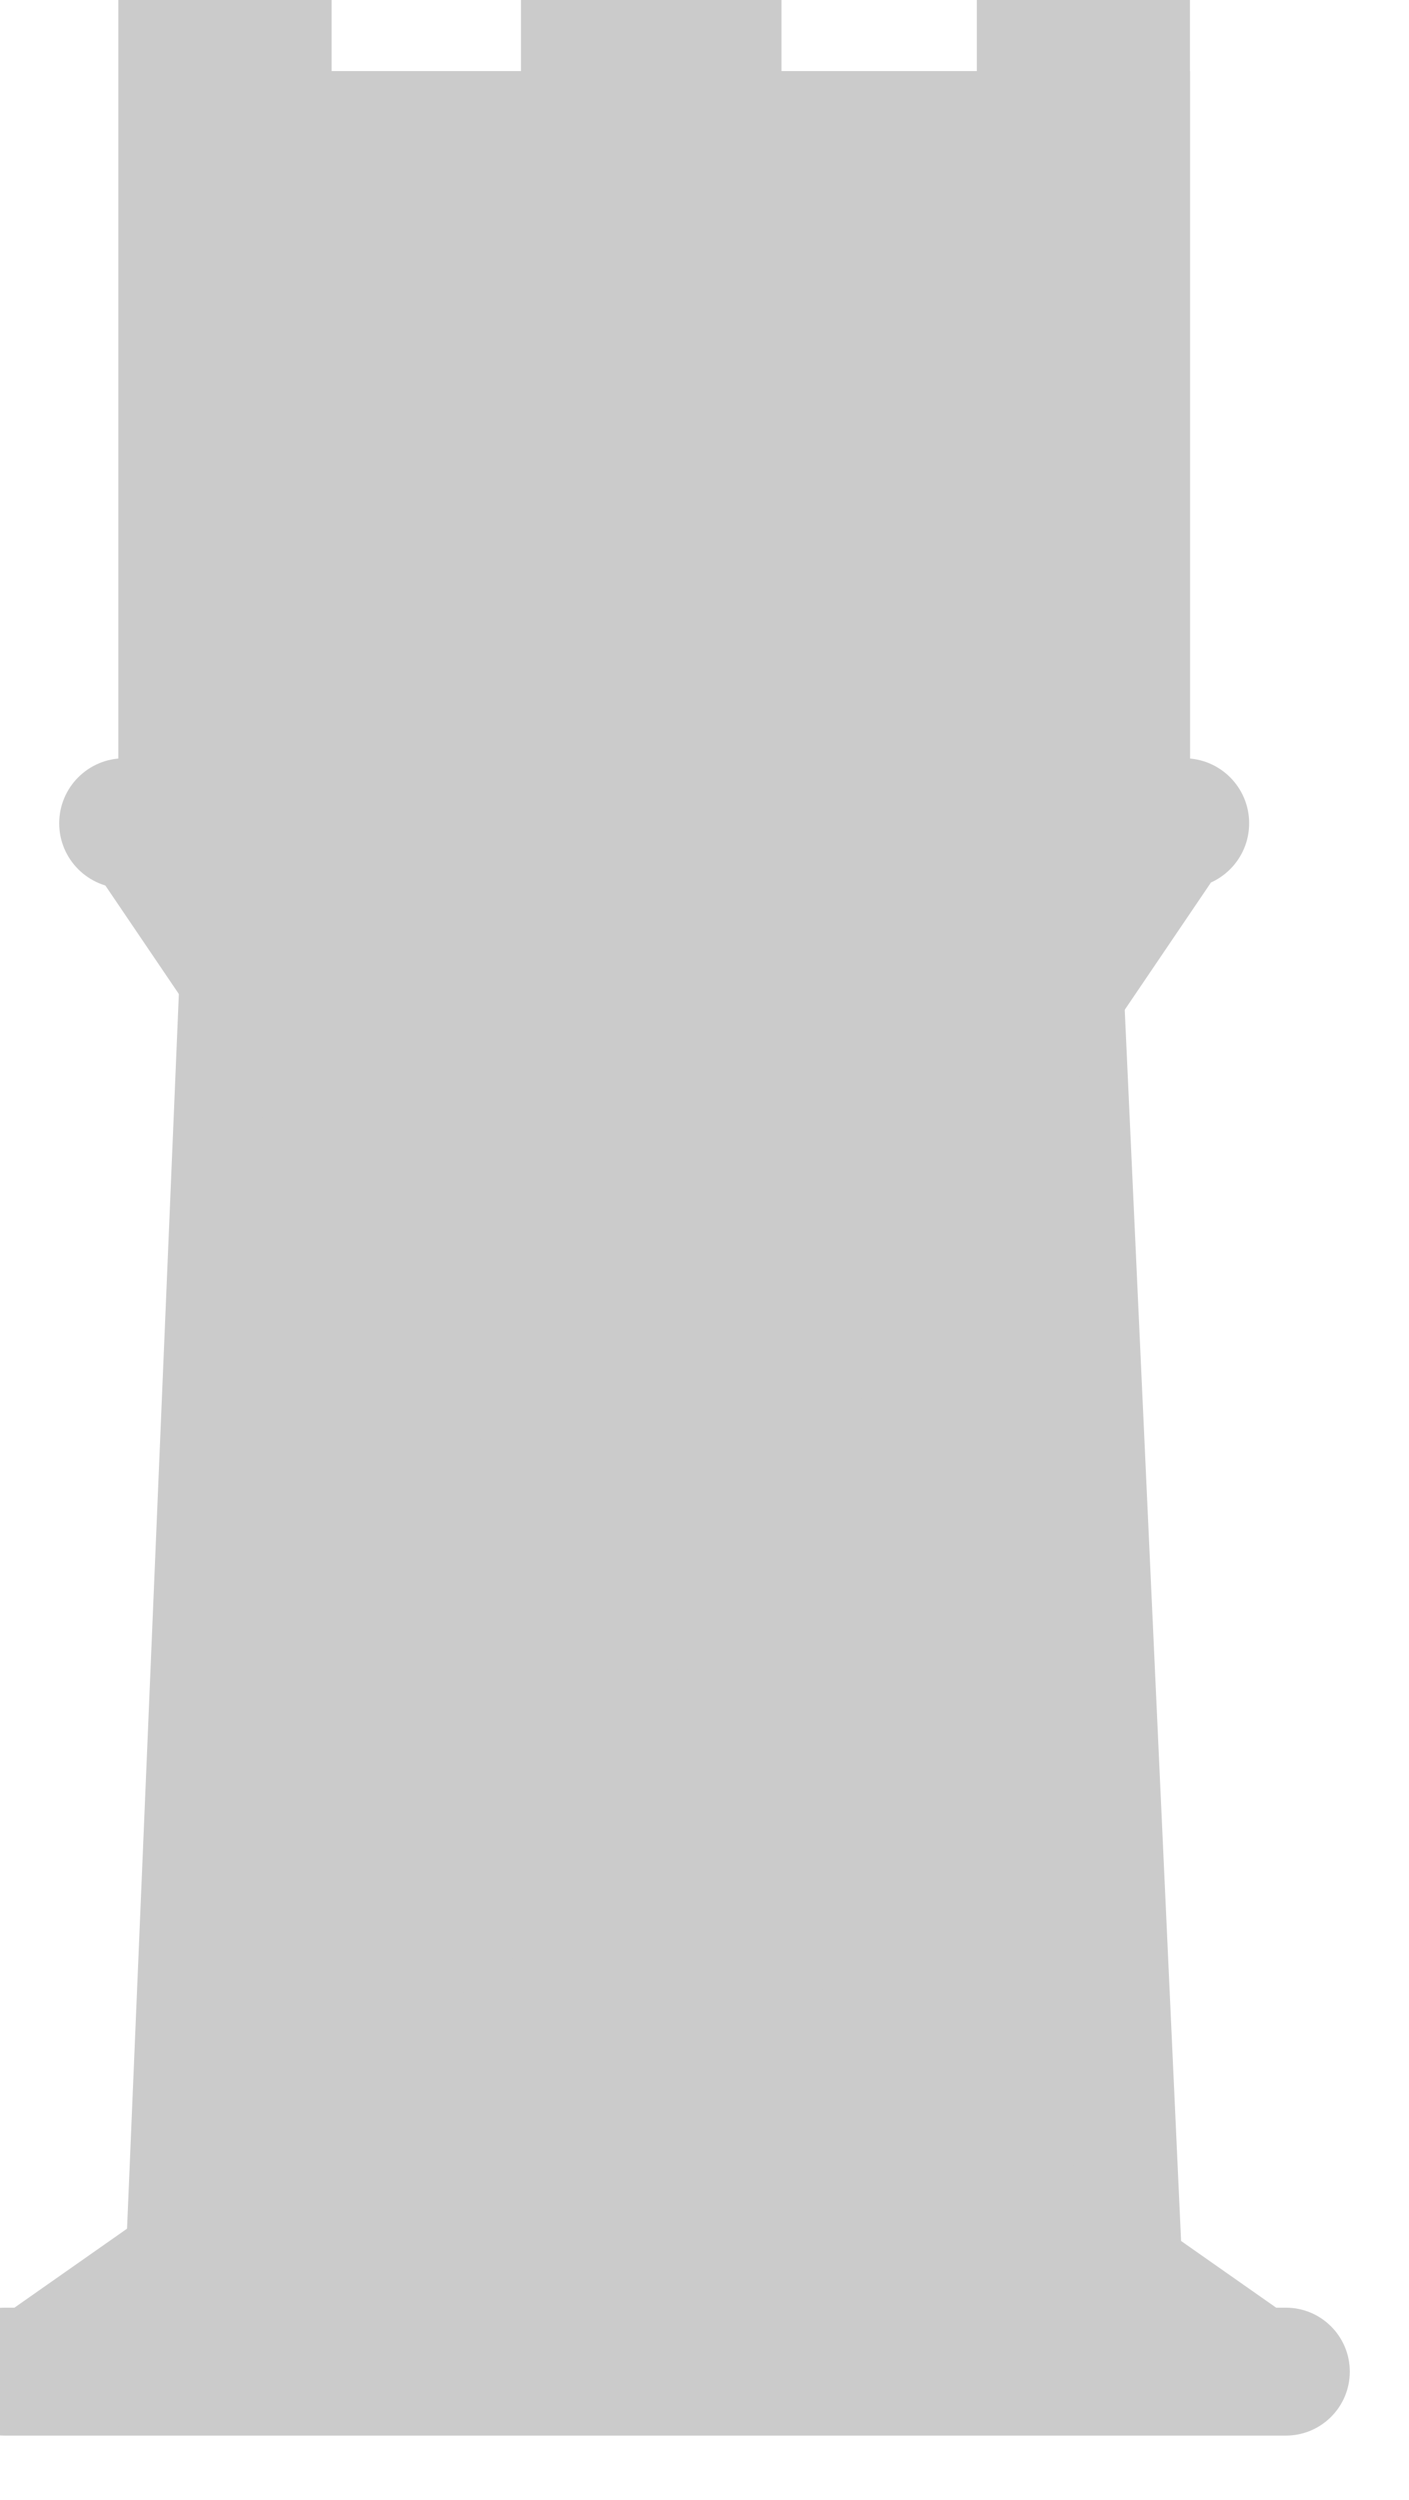 <svg width="238" height="422" viewBox="0 0 238 422" fill="none" xmlns="http://www.w3.org/2000/svg">
<g filter="url(#filter0_i_49_3438)">
<path d="M20 148.976C20 142.917 24.911 138.006 30.97 138.006H210.03C216.089 138.006 221 142.917 221 148.976C221 155.034 216.089 159.946 210.03 159.946H30.97C24.911 159.946 20 155.034 20 148.976Z" fill="#CBCBCB"/>
<path d="M0 410.353C0 404.39 4.834 399.556 10.797 399.556H227.203C233.166 399.556 238 404.39 238 410.353C238 416.316 233.166 421.15 227.203 421.15H10.797C4.834 421.15 0 416.316 0 410.353Z" fill="#CBCBCB"/>
<path d="M41 159H199L211 421H30L41 159Z" fill="#CBCBCB"/>
<path d="M30 0H66V142.252H30V0Z" fill="#CBCBCB"/>
<path d="M98 0H142V142.252H98V0Z" fill="#CBCBCB"/>
<path d="M30 0H66V142.252H30V0Z" fill="#CBCBCB"/>
<path d="M175 0H211V142.252H175V0Z" fill="#CBCBCB"/>
<path d="M30 142H211V22H30V142Z" fill="#CBCBCB"/>
<path d="M119 324.845L226 399.864H12L119 324.845Z" fill="#CBCBCB"/>
<path d="M121 297L214.531 159H27.469L121 297Z" fill="#CBCBCB"/>
</g>
<defs>
<filter id="filter0_i_49_3438" x="-5" y="-5" width="243" height="426.15" filterUnits="userSpaceOnUse" color-interpolation-filters="sRGB">
<feFlood flood-opacity="0" result="BackgroundImageFix"/>
<feBlend mode="normal" in="SourceGraphic" in2="BackgroundImageFix" result="shape"/>
<feColorMatrix in="SourceAlpha" type="matrix" values="0 0 0 0 0 0 0 0 0 0 0 0 0 0 0 0 0 0 127 0" result="hardAlpha"/>
<feOffset dx="-10" dy="-10"/>
<feGaussianBlur stdDeviation="2.5"/>
<feComposite in2="hardAlpha" operator="arithmetic" k2="-1" k3="1"/>
<feColorMatrix type="matrix" values="0 0 0 0 0 0 0 0 0 0 0 0 0 0 0 0 0 0 0.25 0"/>
<feBlend mode="normal" in2="shape" result="effect1_innerShadow_49_3438"/>
</filter>
</defs>
</svg>
